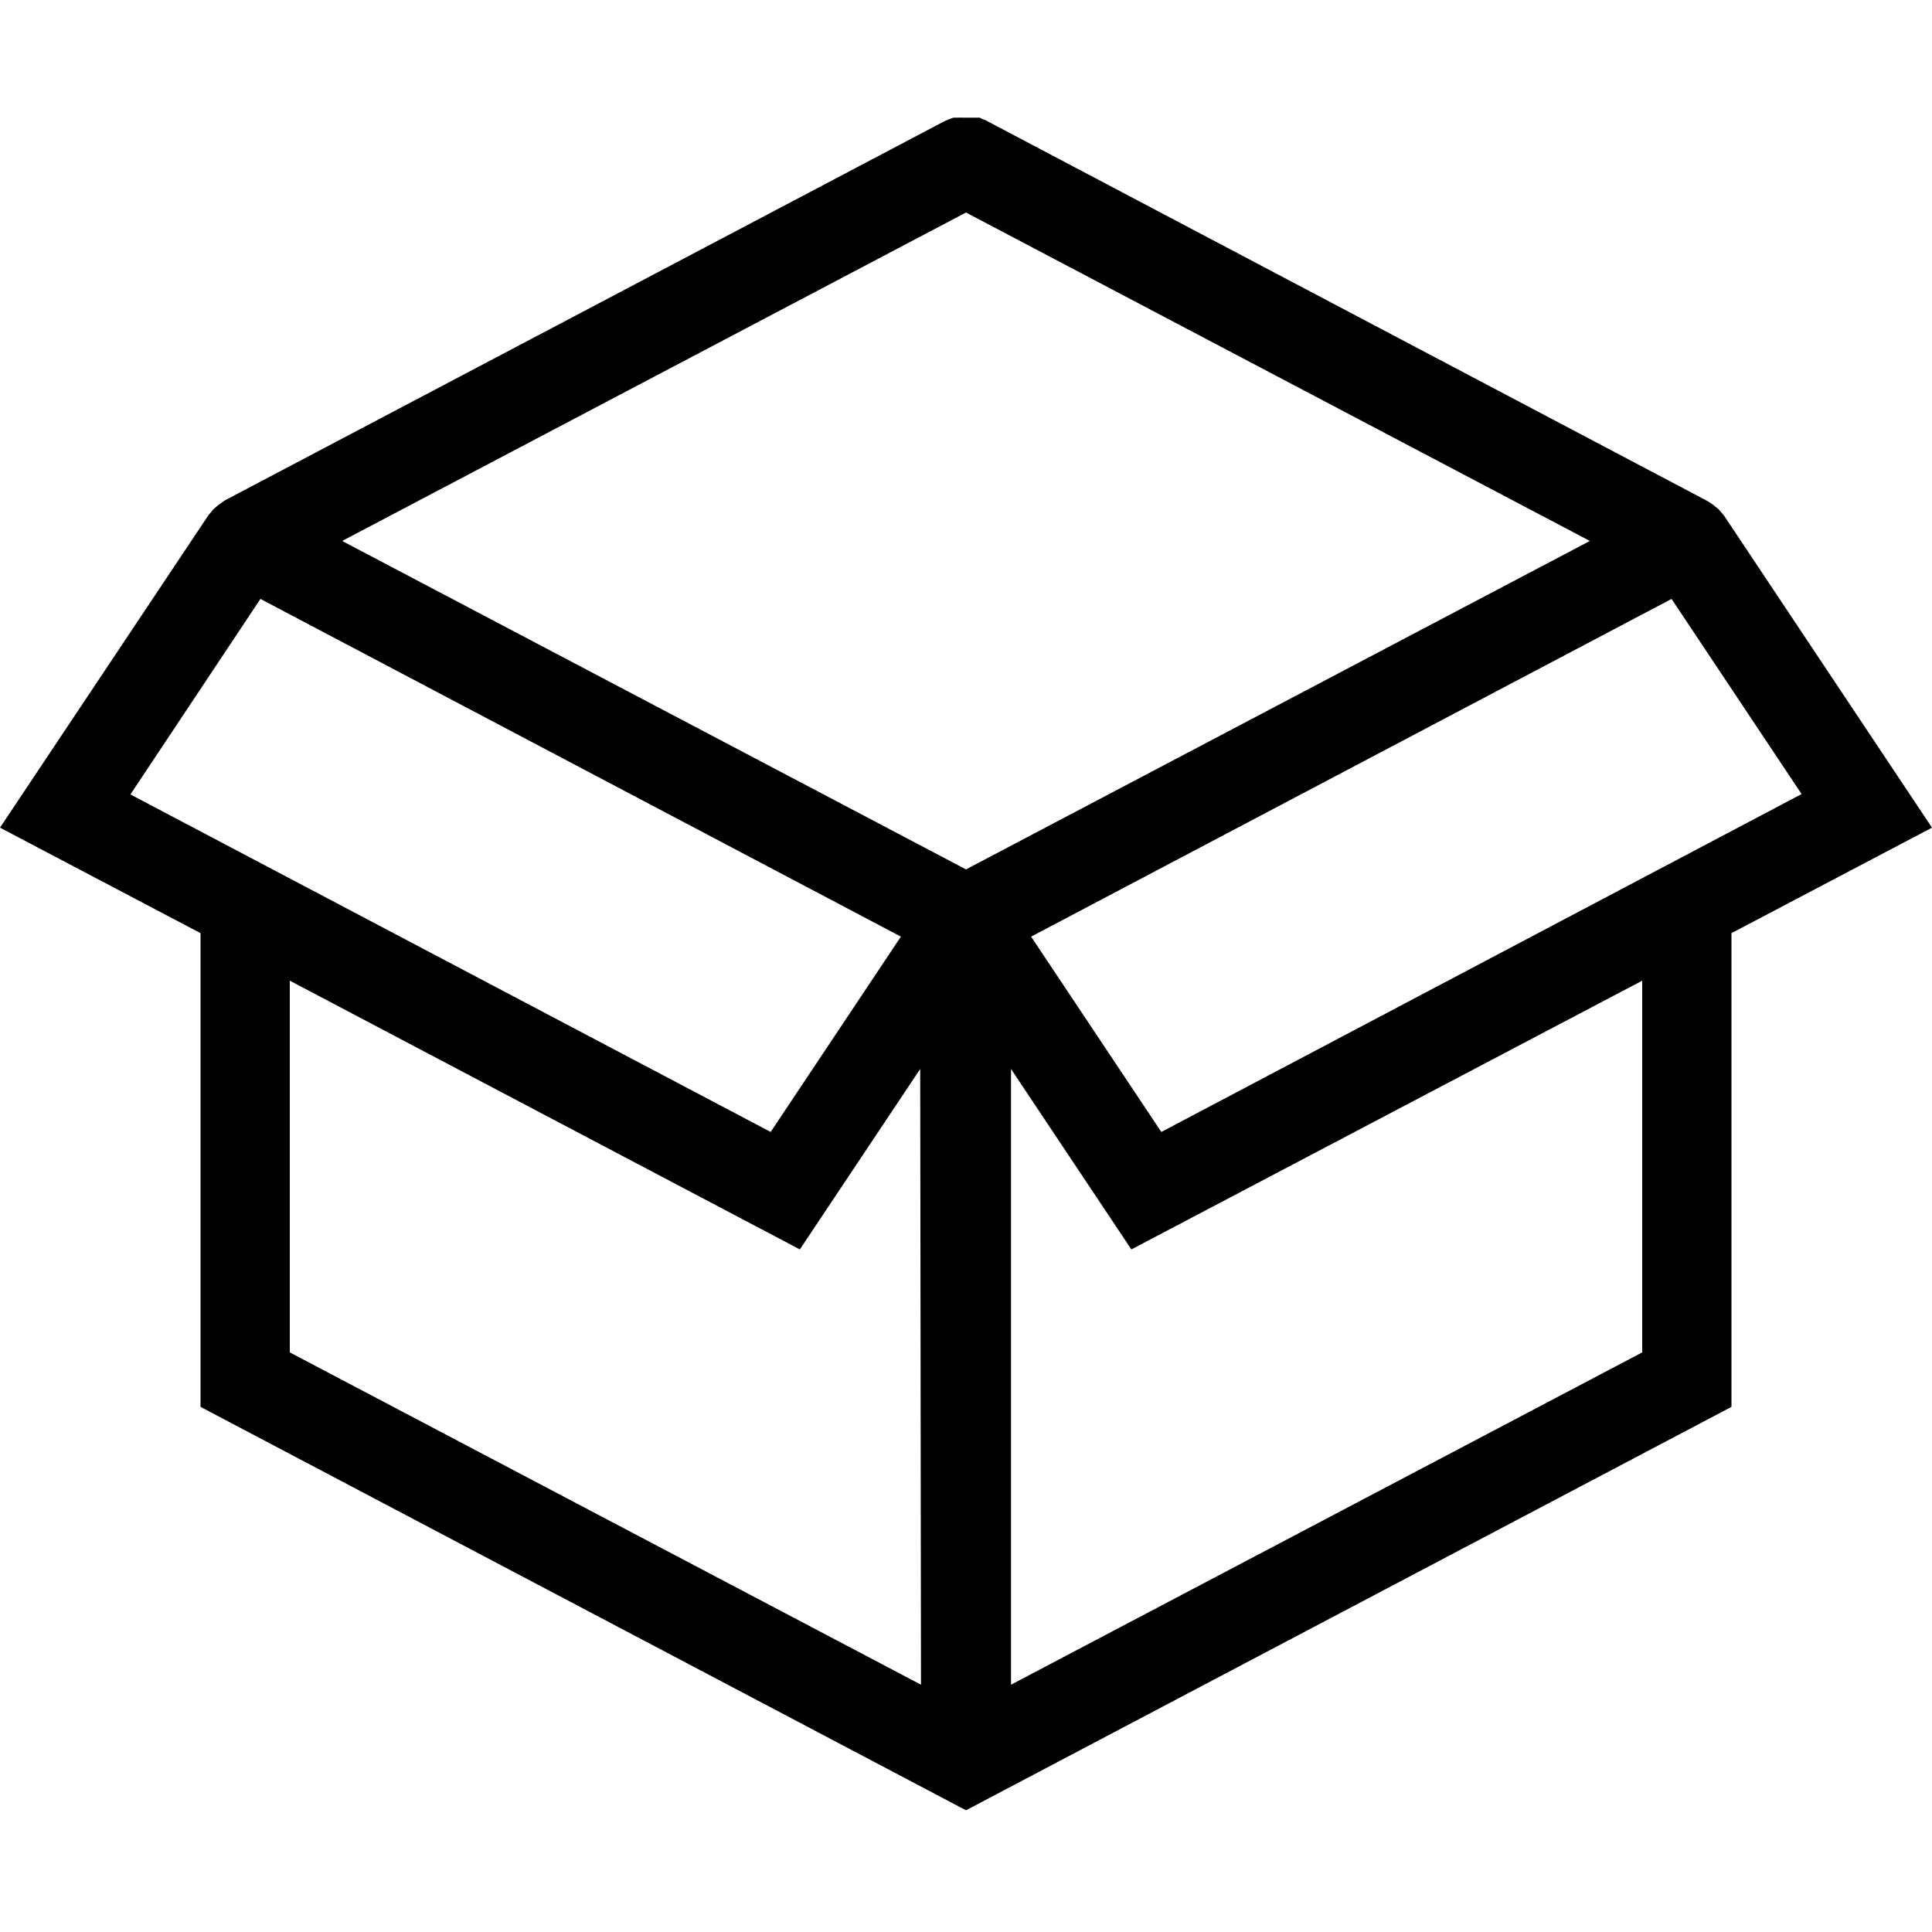 <?xml version="1.0" encoding="UTF-8"?>
<svg width="100px" height="100px" viewBox="0 0 100 100" version="1.1" xmlns="http://www.w3.org/2000/svg" xmlns:xlink="http://www.w3.org/1999/xlink">
    <!-- Generator: Sketch 57.1 (83088) - https://sketch.com -->
    <title>regular/box-open-regular</title>
    <desc>Created with Sketch.</desc>
    <g id="regular/box-open" stroke="none" stroke-width="1" fill="none" fill-rule="evenodd">
        <path d="M89.23,26.68 L89.16,26.6 L89.16,26.6 L89,26.41 L89,26.41 C88.958,26.362 88.911,26.318 88.86,26.28 L88.86,26.28 L88.79,26.23 L88.69,26.14 L88.69,26.14 L88.48,26 L88.48,26 L88.39,25.94 L51.1,6.27 L51.1,6.27 L51,6.21 C50.9,6.21 50.8,6.12 50.7,6.09 L50.5,6.09 L50.25,6.09 L49.8,6.09 C49.74,6.085 49.68,6.085 49.62,6.09 L49.35,6.09 L49.1,6.18 L48.91,6.26 L11.62,25.91 L11.54,25.97 L11.54,25.97 L11.34,26.11 L11.34,26.11 L11.27,26.17 L11.18,26.24 L11.18,26.24 L11.02,26.39 L10.87,26.57 L10.87,26.57 L10.8,26.65 L-4.9999997e-08,42.84 L10.38,48.3 L10.38,72.82 L50,93.7 L89.62,72.82 L89.62,48.3 L100,42.84 L89.23,26.68 Z M6.75,41.12 L13.48,31 L46.63,48.48 L39.89,58.59 L6.75,41.12 Z M47.67,87.2 L15,70 L15,50.76 L41.4,64.67 L47.63,55.33 L47.67,87.2 Z M17.71,28 L50,11 L82.29,28 L50,45 L17.71,28 Z M85,70 L52.33,87.2 L52.33,55.33 L58.56,64.67 L85,50.76 L85,70 Z M60.11,58.59 L53.37,48.48 L86.52,31 L93.25,41.1 L60.11,58.59 Z" id="box-open" fill="#000000"></path>
    </g>
</svg>